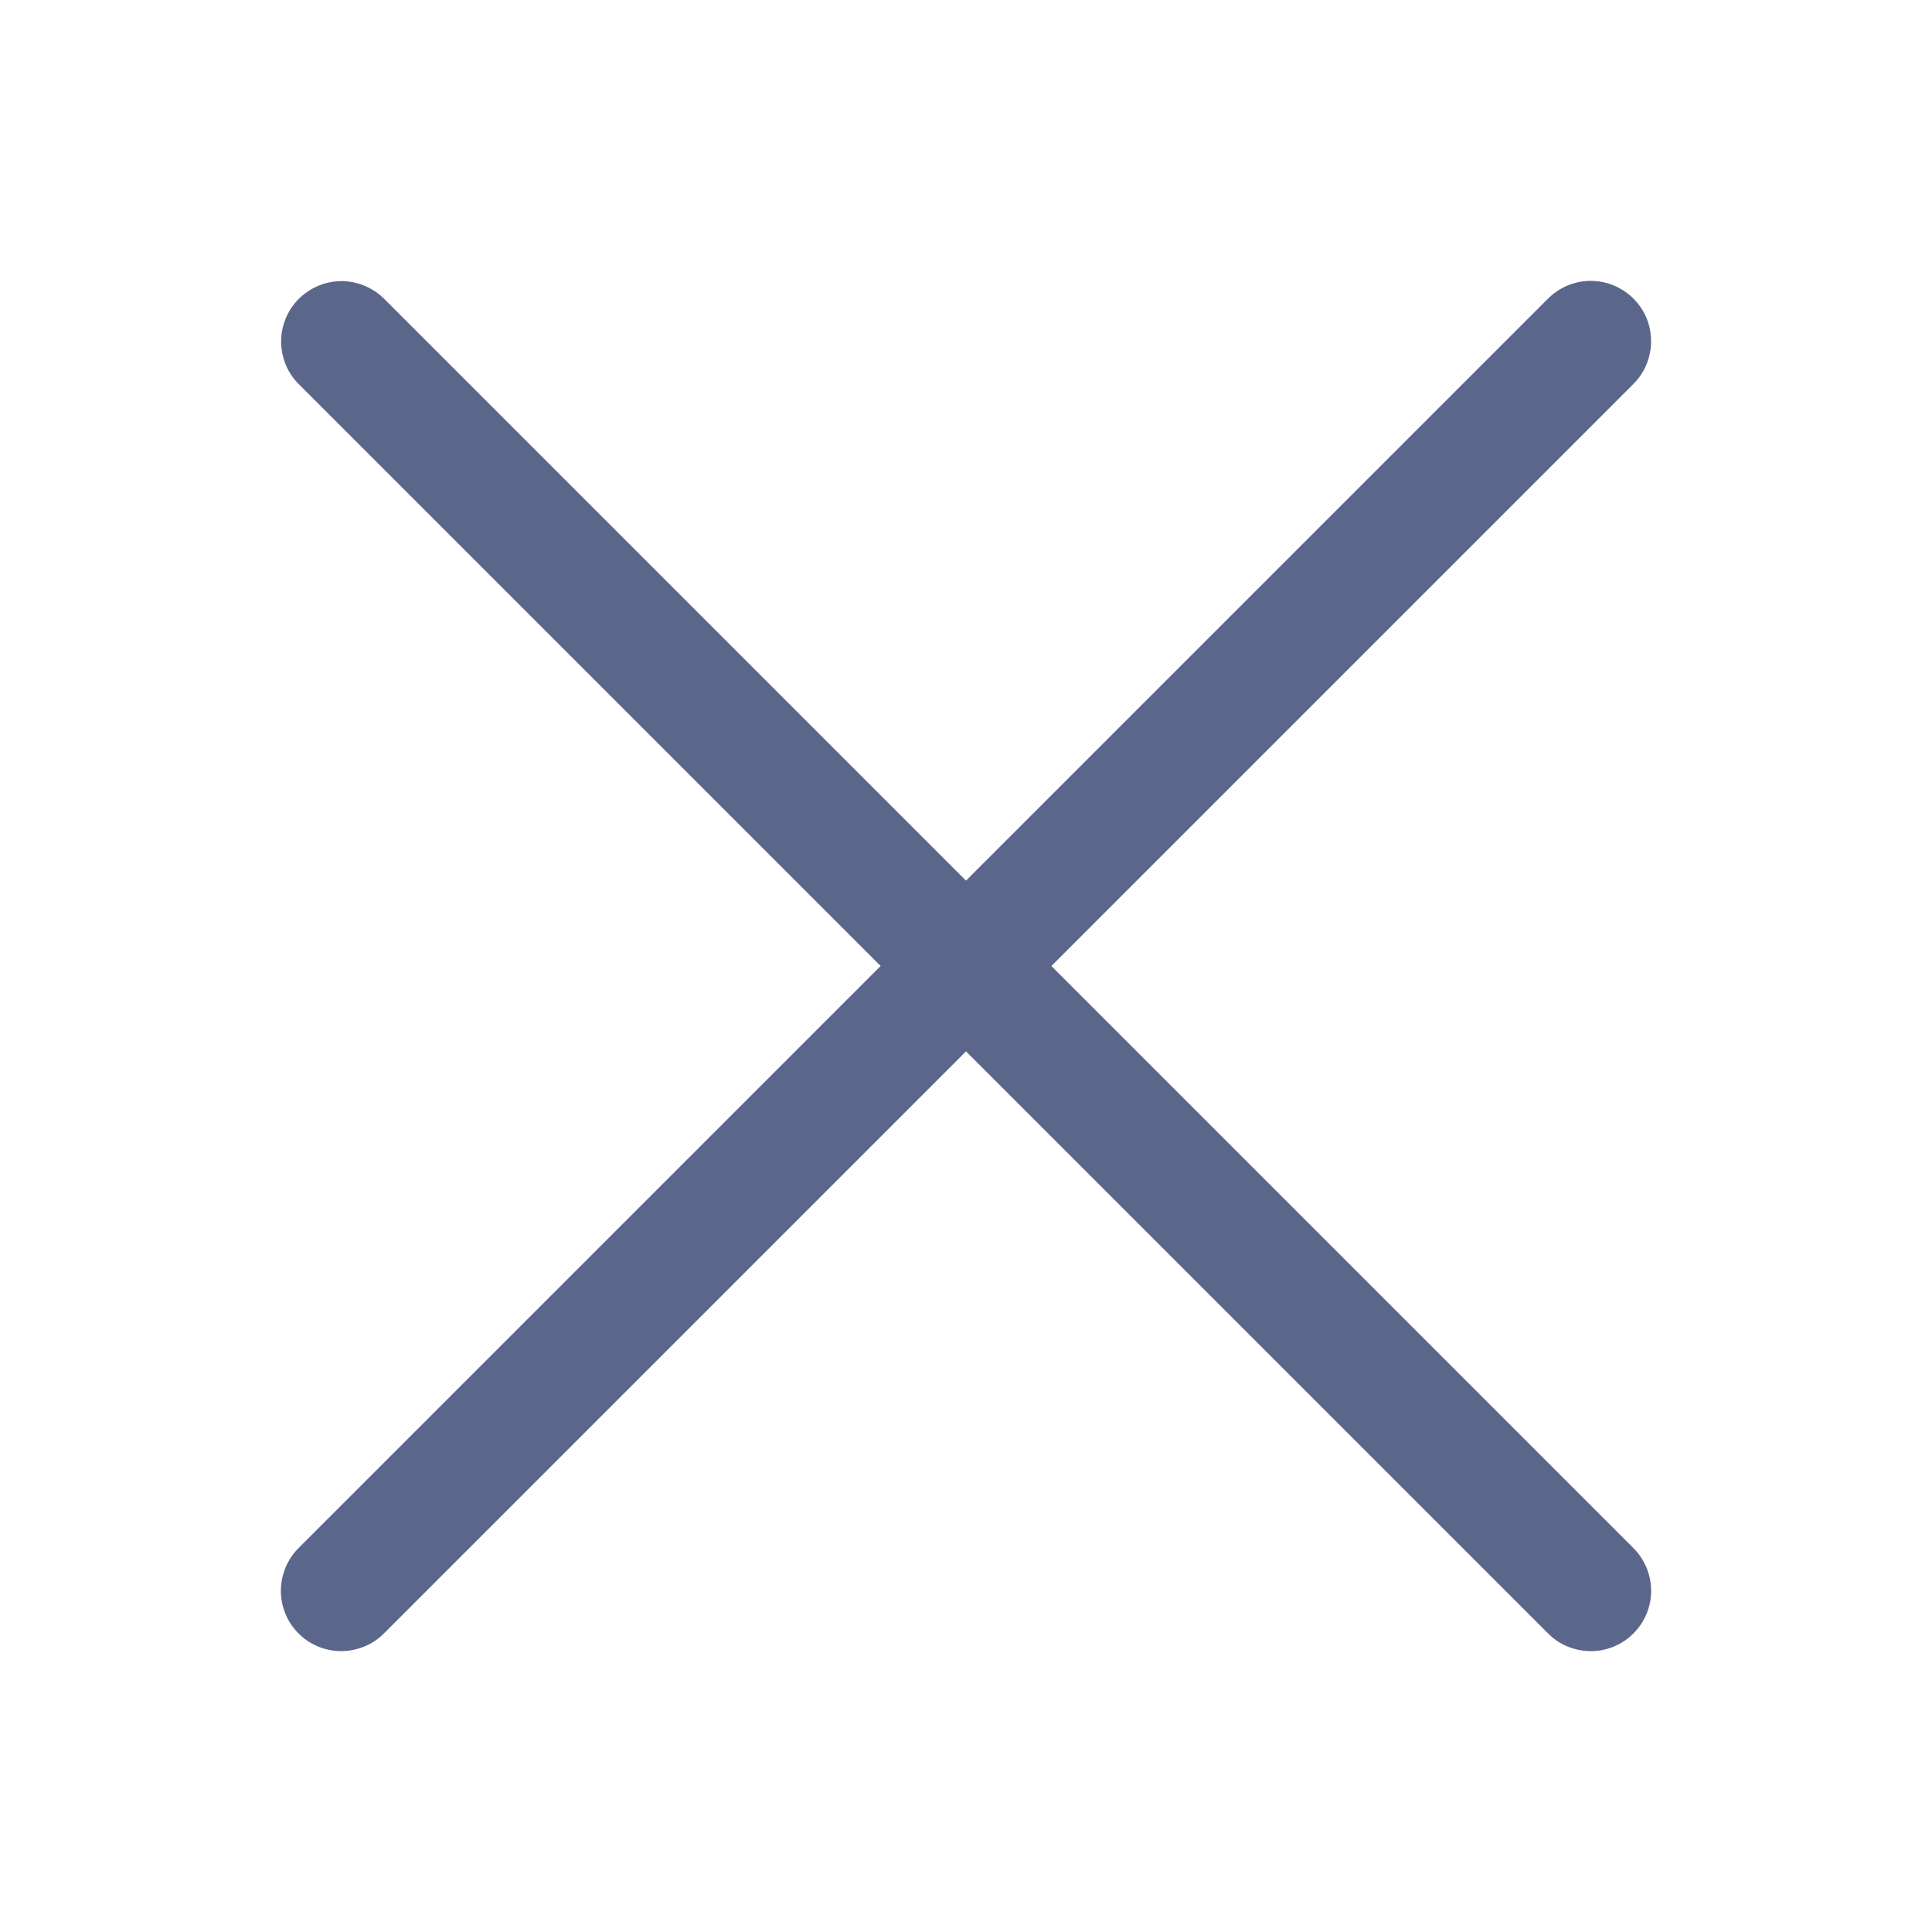 <svg width="16" height="16" viewBox="0 0 16 16" fill="none" xmlns="http://www.w3.org/2000/svg">
<path d="M13.162 2.326C13.03 2.329 12.905 2.385 12.813 2.48L8 7.293L3.187 2.48C3.14 2.432 3.084 2.394 3.023 2.368C2.961 2.342 2.895 2.328 2.828 2.328C2.729 2.328 2.631 2.358 2.549 2.414C2.466 2.469 2.402 2.548 2.365 2.64C2.327 2.733 2.318 2.834 2.339 2.931C2.359 3.029 2.408 3.118 2.48 3.187L7.293 8L2.48 12.813C2.432 12.859 2.393 12.915 2.367 12.976C2.341 13.037 2.327 13.102 2.326 13.169C2.325 13.235 2.338 13.301 2.363 13.363C2.388 13.425 2.425 13.48 2.473 13.528C2.52 13.575 2.575 13.612 2.637 13.637C2.699 13.662 2.765 13.675 2.831 13.674C2.898 13.673 2.963 13.659 3.024 13.633C3.086 13.607 3.141 13.568 3.187 13.52L8 8.707L12.813 13.52C12.859 13.568 12.914 13.607 12.975 13.633C13.037 13.659 13.102 13.673 13.169 13.674C13.235 13.675 13.301 13.662 13.363 13.637C13.424 13.612 13.48 13.575 13.527 13.528C13.574 13.48 13.612 13.425 13.637 13.363C13.662 13.301 13.675 13.235 13.674 13.169C13.673 13.102 13.659 13.037 13.633 12.976C13.606 12.915 13.568 12.859 13.52 12.813L8.707 8L13.52 3.187C13.593 3.117 13.643 3.027 13.663 2.928C13.684 2.83 13.674 2.727 13.636 2.634C13.597 2.541 13.531 2.462 13.446 2.407C13.362 2.352 13.263 2.324 13.162 2.326Z" fill="#5B678A"/>
</svg>
